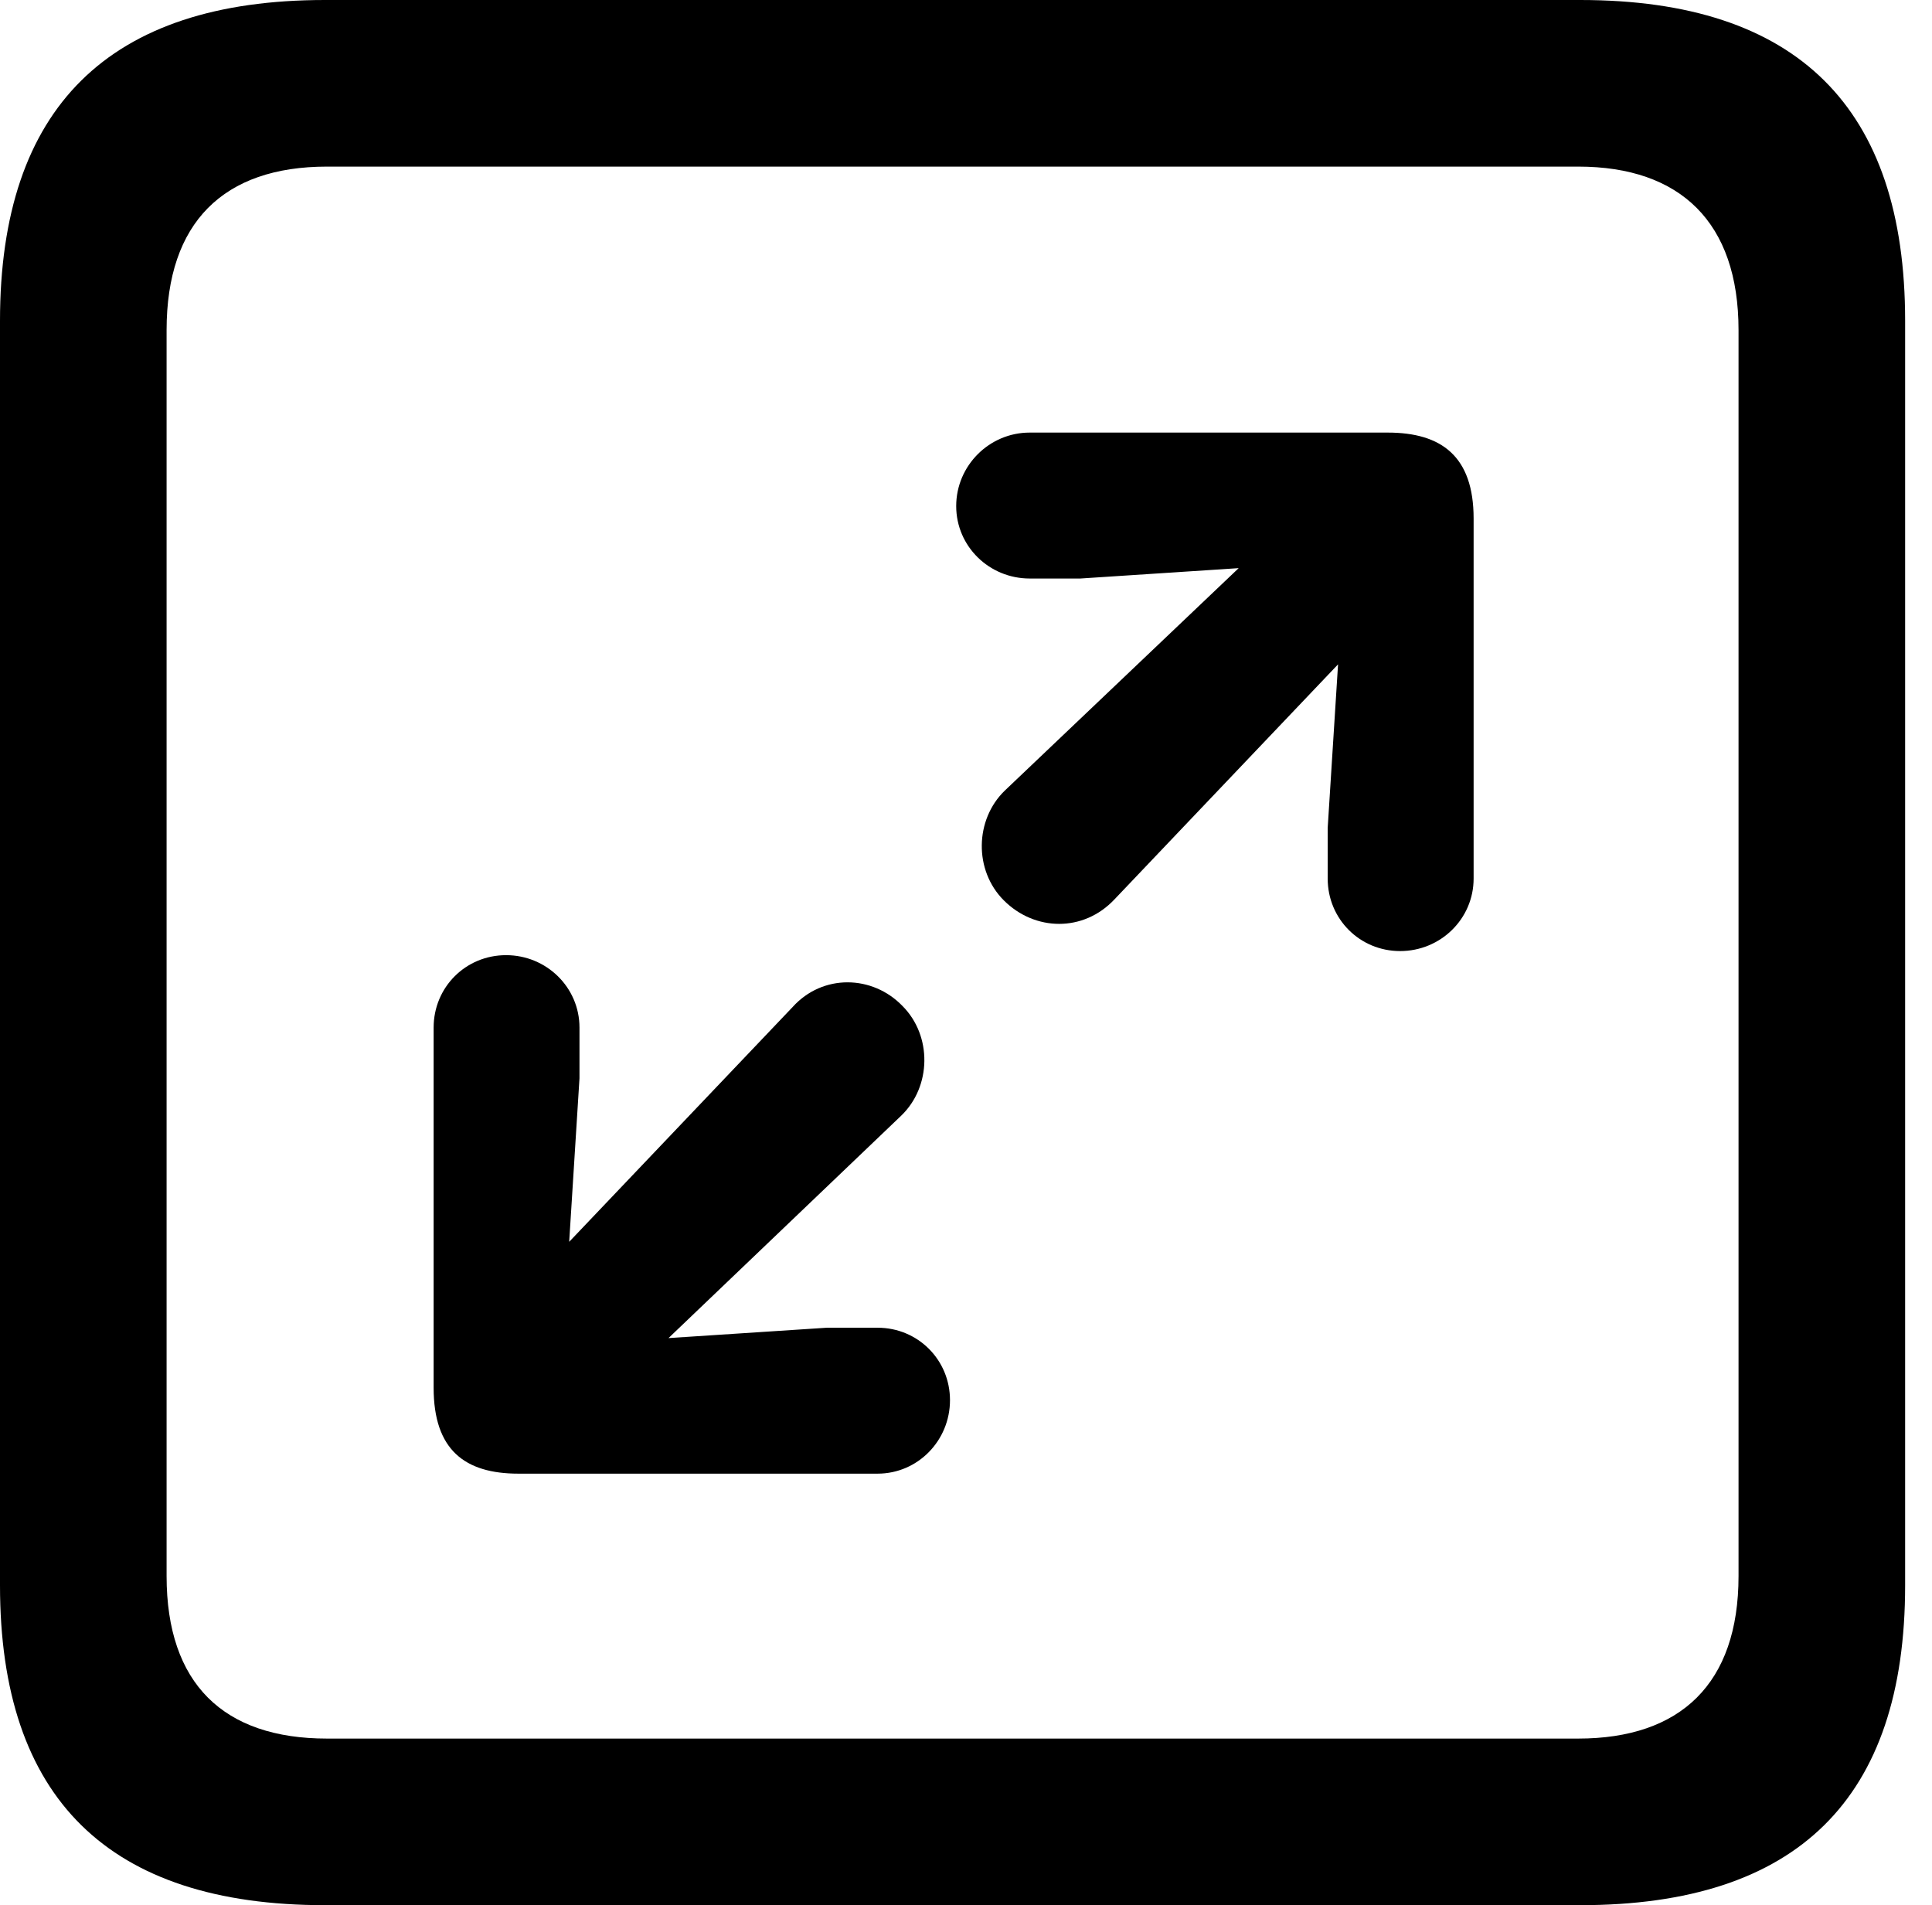 <svg version="1.1" xmlns="http://www.w3.org/2000/svg" xmlns:xlink="http://www.w3.org/1999/xlink" viewBox="0 0 25.525 25.17">
 <g>
  
  <path d="M4.293 25.17L20.877 25.17C23.748 25.17 25.17 23.762 25.17 20.945L25.17 4.238C25.17 1.422 23.748 0 20.877 0L4.293 0C1.436 0 0 1.422 0 4.238L0 20.945C0 23.762 1.436 25.17 4.293 25.17ZM4.32 22.969C2.953 22.969 2.201 22.244 2.201 20.822L2.201 4.361C2.201 2.939 2.953 2.201 4.32 2.201L20.85 2.201C22.203 2.201 22.969 2.939 22.969 4.361L22.969 20.822C22.969 22.244 22.203 22.969 20.85 22.969Z" style="fill:hsl(0 0 0/0.85)"></path>
  <path d="M18.498 12.565C19.031 12.565 19.469 12.141 19.469 11.607L19.469 6.85C19.469 6.029 19.045 5.715 18.334 5.715L13.604 5.715C13.07 5.715 12.633 6.152 12.633 6.686C12.633 7.219 13.07 7.643 13.604 7.643L14.273 7.643L16.365 7.506L13.275 10.445C12.879 10.828 12.865 11.498 13.262 11.895C13.672 12.305 14.315 12.318 14.725 11.881L17.678 8.777L17.541 10.938L17.541 11.607C17.541 12.141 17.965 12.565 18.498 12.565ZM11.594 19.469C12.127 19.469 12.551 19.031 12.551 18.498C12.551 17.965 12.127 17.541 11.594 17.541L10.924 17.541L8.832 17.678L11.908 14.738C12.305 14.355 12.318 13.685 11.922 13.289C11.525 12.879 10.869 12.865 10.473 13.303L7.52 16.406L7.656 14.246L7.656 13.576C7.656 13.043 7.219 12.619 6.686 12.619C6.152 12.619 5.729 13.043 5.729 13.576L5.729 18.334C5.729 19.154 6.139 19.469 6.85 19.469Z" style="fill:hsl(0 0 0/0.85)"></path>
 </g>
</svg>